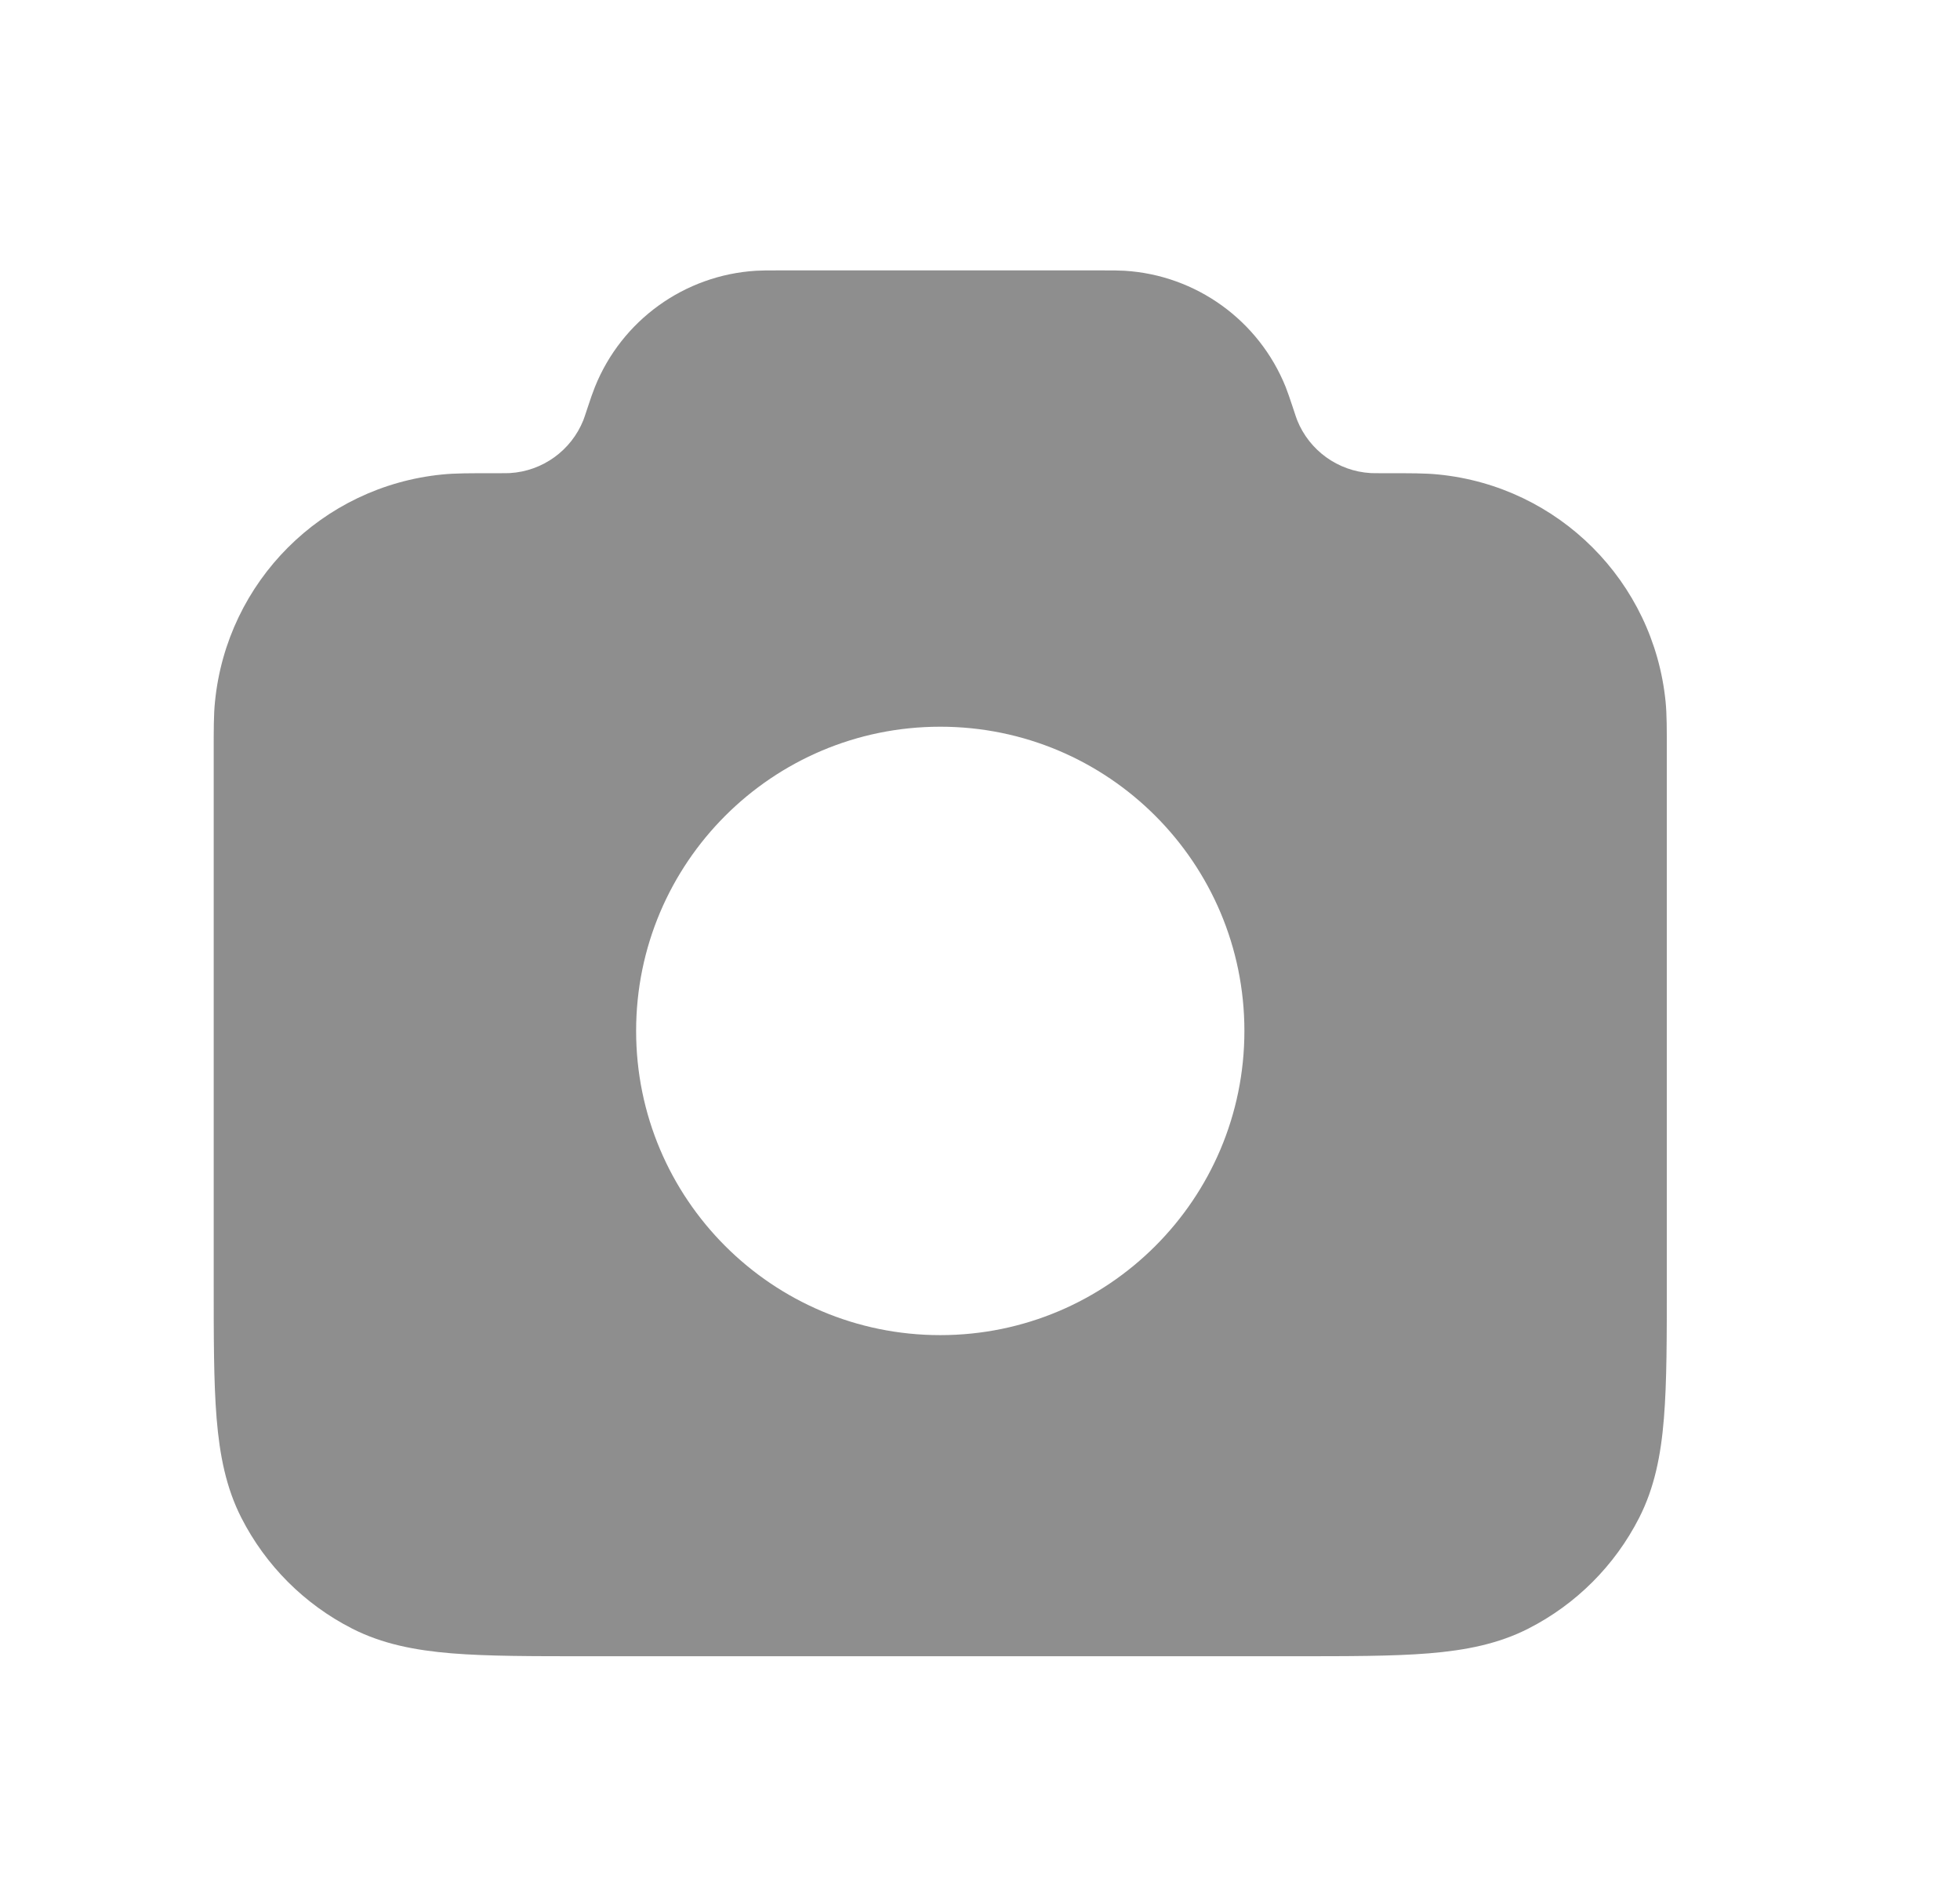 <svg width="29" height="28" viewBox="0 0 29 28" fill="none" xmlns="http://www.w3.org/2000/svg">
<path d="M16.637 4.005C17.697 4.069 18.626 4.739 19.023 5.725C19.055 5.807 19.085 5.896 19.124 6.013C19.169 6.148 19.181 6.186 19.193 6.216C19.373 6.664 19.796 6.969 20.278 6.998C20.31 7 20.354 7 20.507 7C20.857 7 21.088 6.999 21.282 7.019C23.061 7.195 24.467 8.602 24.644 10.38C24.663 10.573 24.662 10.795 24.662 11.127V18.95C24.662 19.778 24.663 20.444 24.619 20.981C24.575 21.528 24.479 22.008 24.253 22.452C23.893 23.158 23.32 23.731 22.614 24.091C22.17 24.317 21.69 24.412 21.144 24.457C20.606 24.501 19.94 24.5 19.112 24.5H8.712C7.884 24.5 7.218 24.501 6.681 24.457C6.134 24.412 5.654 24.317 5.21 24.091C4.504 23.731 3.931 23.158 3.571 22.452C3.345 22.008 3.25 21.528 3.205 20.981C3.161 20.444 3.162 19.778 3.162 18.95V11.127C3.162 10.795 3.161 10.573 3.181 10.38C3.357 8.602 4.764 7.195 6.542 7.019C6.736 6.999 6.968 7 7.317 7C7.47 7 7.514 7 7.546 6.998C8.028 6.969 8.451 6.664 8.631 6.216C8.643 6.186 8.655 6.148 8.7 6.013C8.739 5.896 8.769 5.807 8.802 5.725C9.198 4.739 10.127 4.069 11.188 4.005C11.276 4 11.37 4 11.493 4H16.331C16.454 4 16.548 4 16.637 4.005ZM13.912 10.75C11.427 10.75 9.412 12.765 9.412 15.25C9.412 17.735 11.427 19.75 13.912 19.75C16.397 19.75 18.412 17.735 18.412 15.25C18.412 12.765 16.397 10.75 13.912 10.75Z" fill="#8E8E8E"/>
</svg>
